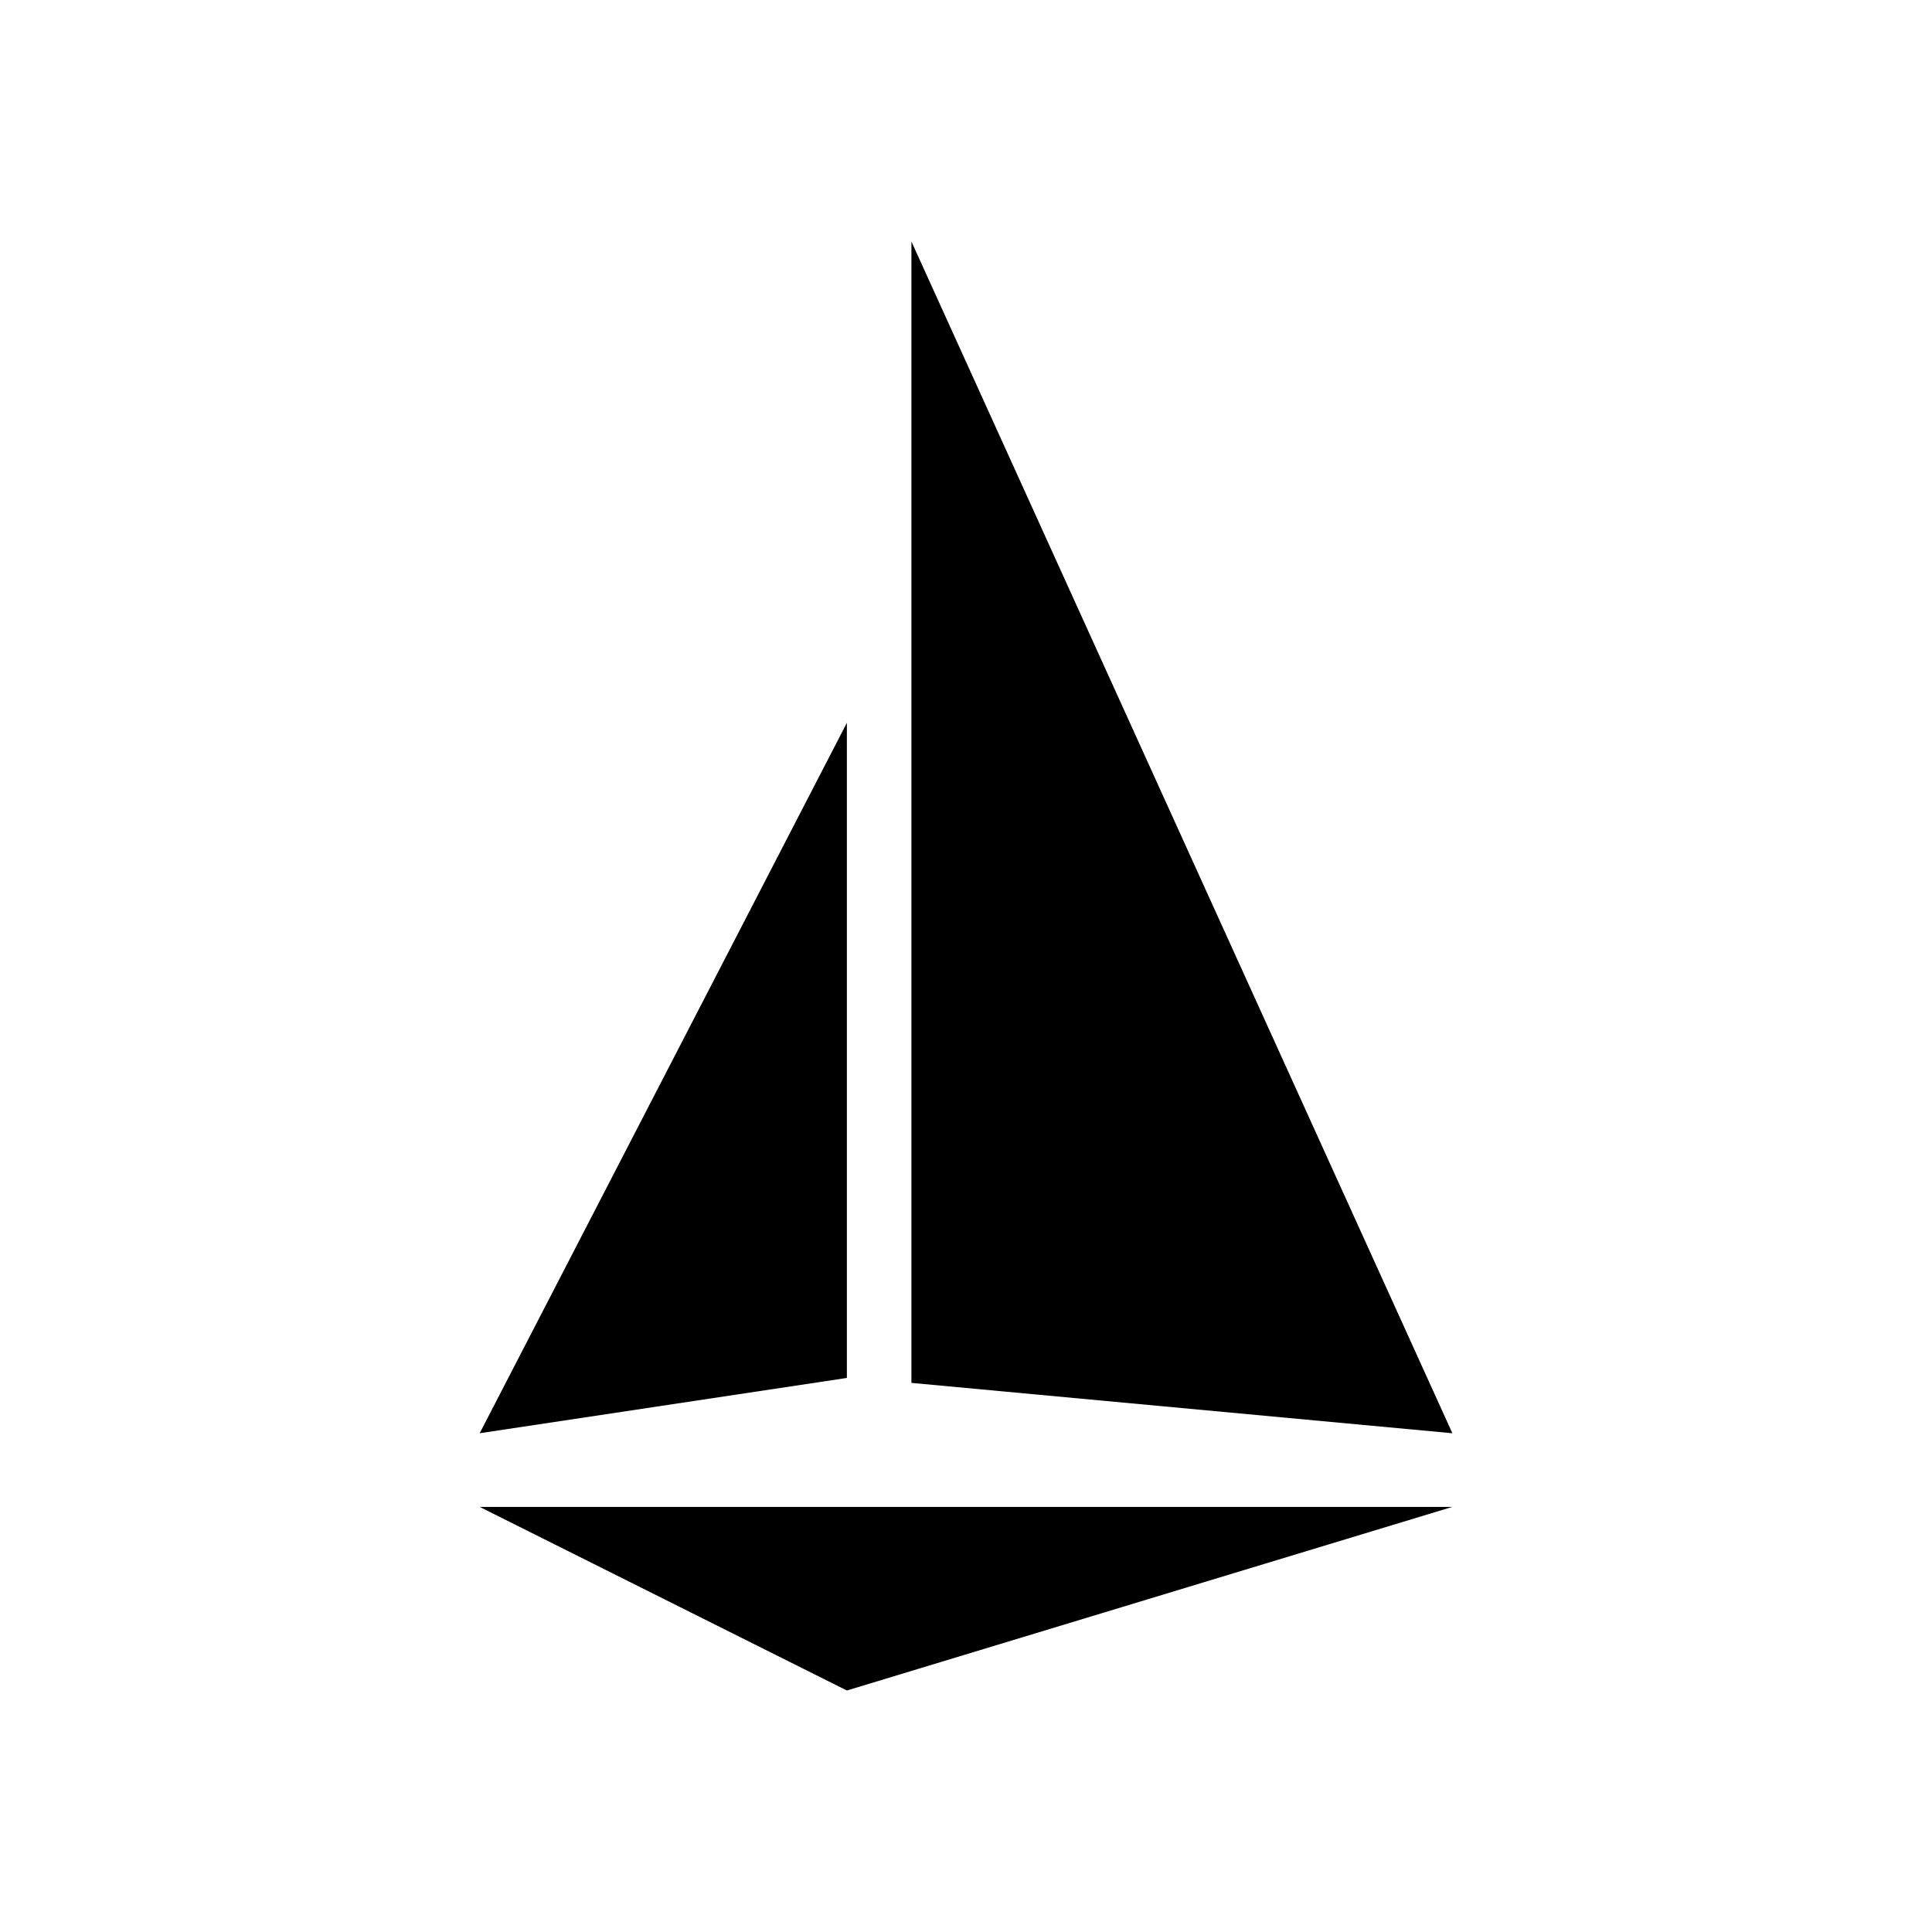 <!-- Generated by IcoMoon.io -->
<svg version="1.1" xmlns="http://www.w3.org/2000/svg" width="32" height="32" viewBox="0 0 32 32">
<title>istio</title>
<path d="M14.027 11.972v10.851l-6.082 0.916 6.082-11.767z"></path>
<path d="M15.096 4v18.905l8.96 0.834-8.96-19.739z"></path>
<path d="M7.945 24.959h16.11l-10.028 3.041-6.082-3.041z"></path>
</svg>

